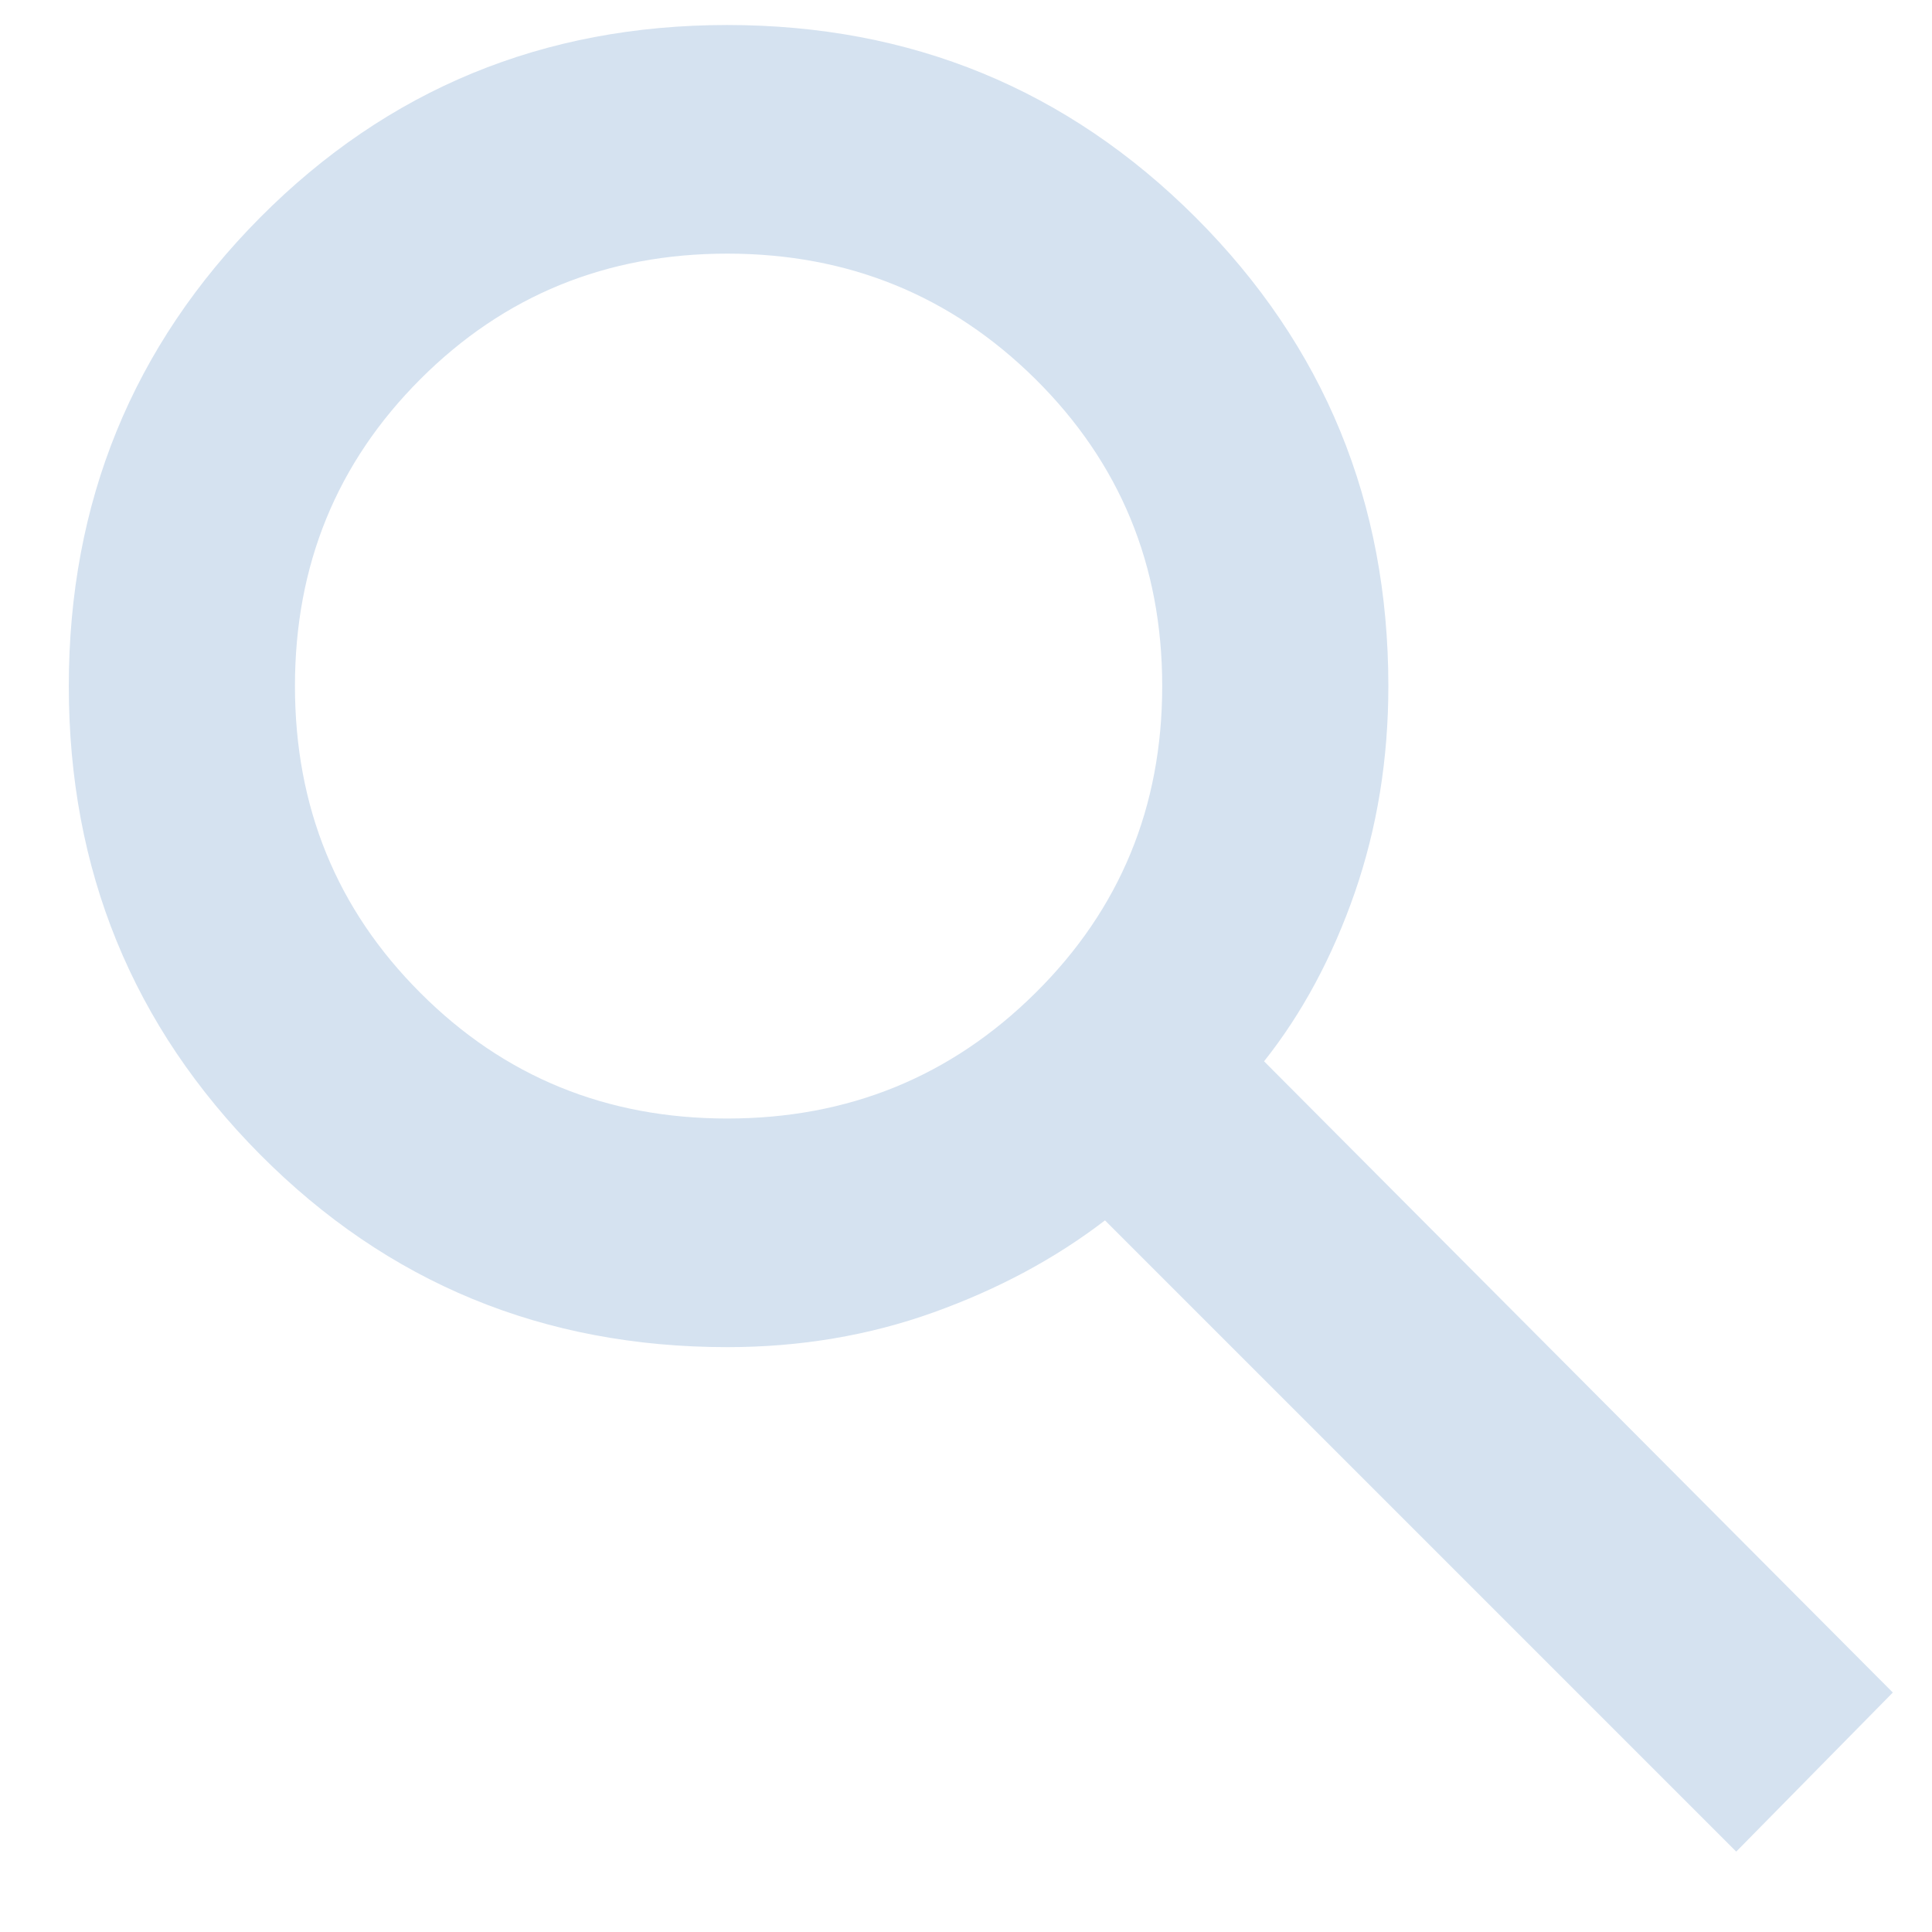 <svg width="18" height="18" viewBox="0 0 18 18" fill="none" xmlns="http://www.w3.org/2000/svg">
<path d="M16.176 17.251L10.295 11.37C9.832 11.725 9.3 12.011 8.698 12.227C8.096 12.443 7.455 12.551 6.776 12.551C5.063 12.551 3.612 11.953 2.423 10.756C1.235 9.56 0.641 8.105 0.641 6.392C0.641 4.679 1.235 3.224 2.423 2.027C3.612 0.831 5.063 0.233 6.776 0.233C8.489 0.233 9.944 0.831 11.141 2.027C12.337 3.224 12.935 4.679 12.935 6.392C12.935 7.071 12.831 7.712 12.623 8.314C12.414 8.916 12.132 9.441 11.777 9.888L17.635 15.769L16.176 17.251ZM6.776 10.421C7.903 10.421 8.86 10.031 9.647 9.251C10.434 8.472 10.828 7.519 10.828 6.392C10.828 5.265 10.434 4.312 9.647 3.532C8.86 2.753 7.903 2.363 6.776 2.363C5.649 2.363 4.696 2.753 3.917 3.532C3.137 4.312 2.748 5.265 2.748 6.392C2.748 7.519 3.137 8.472 3.917 9.251C4.696 10.031 5.649 10.421 6.776 10.421Z" fill="#D5E2F0"/>
</svg>
